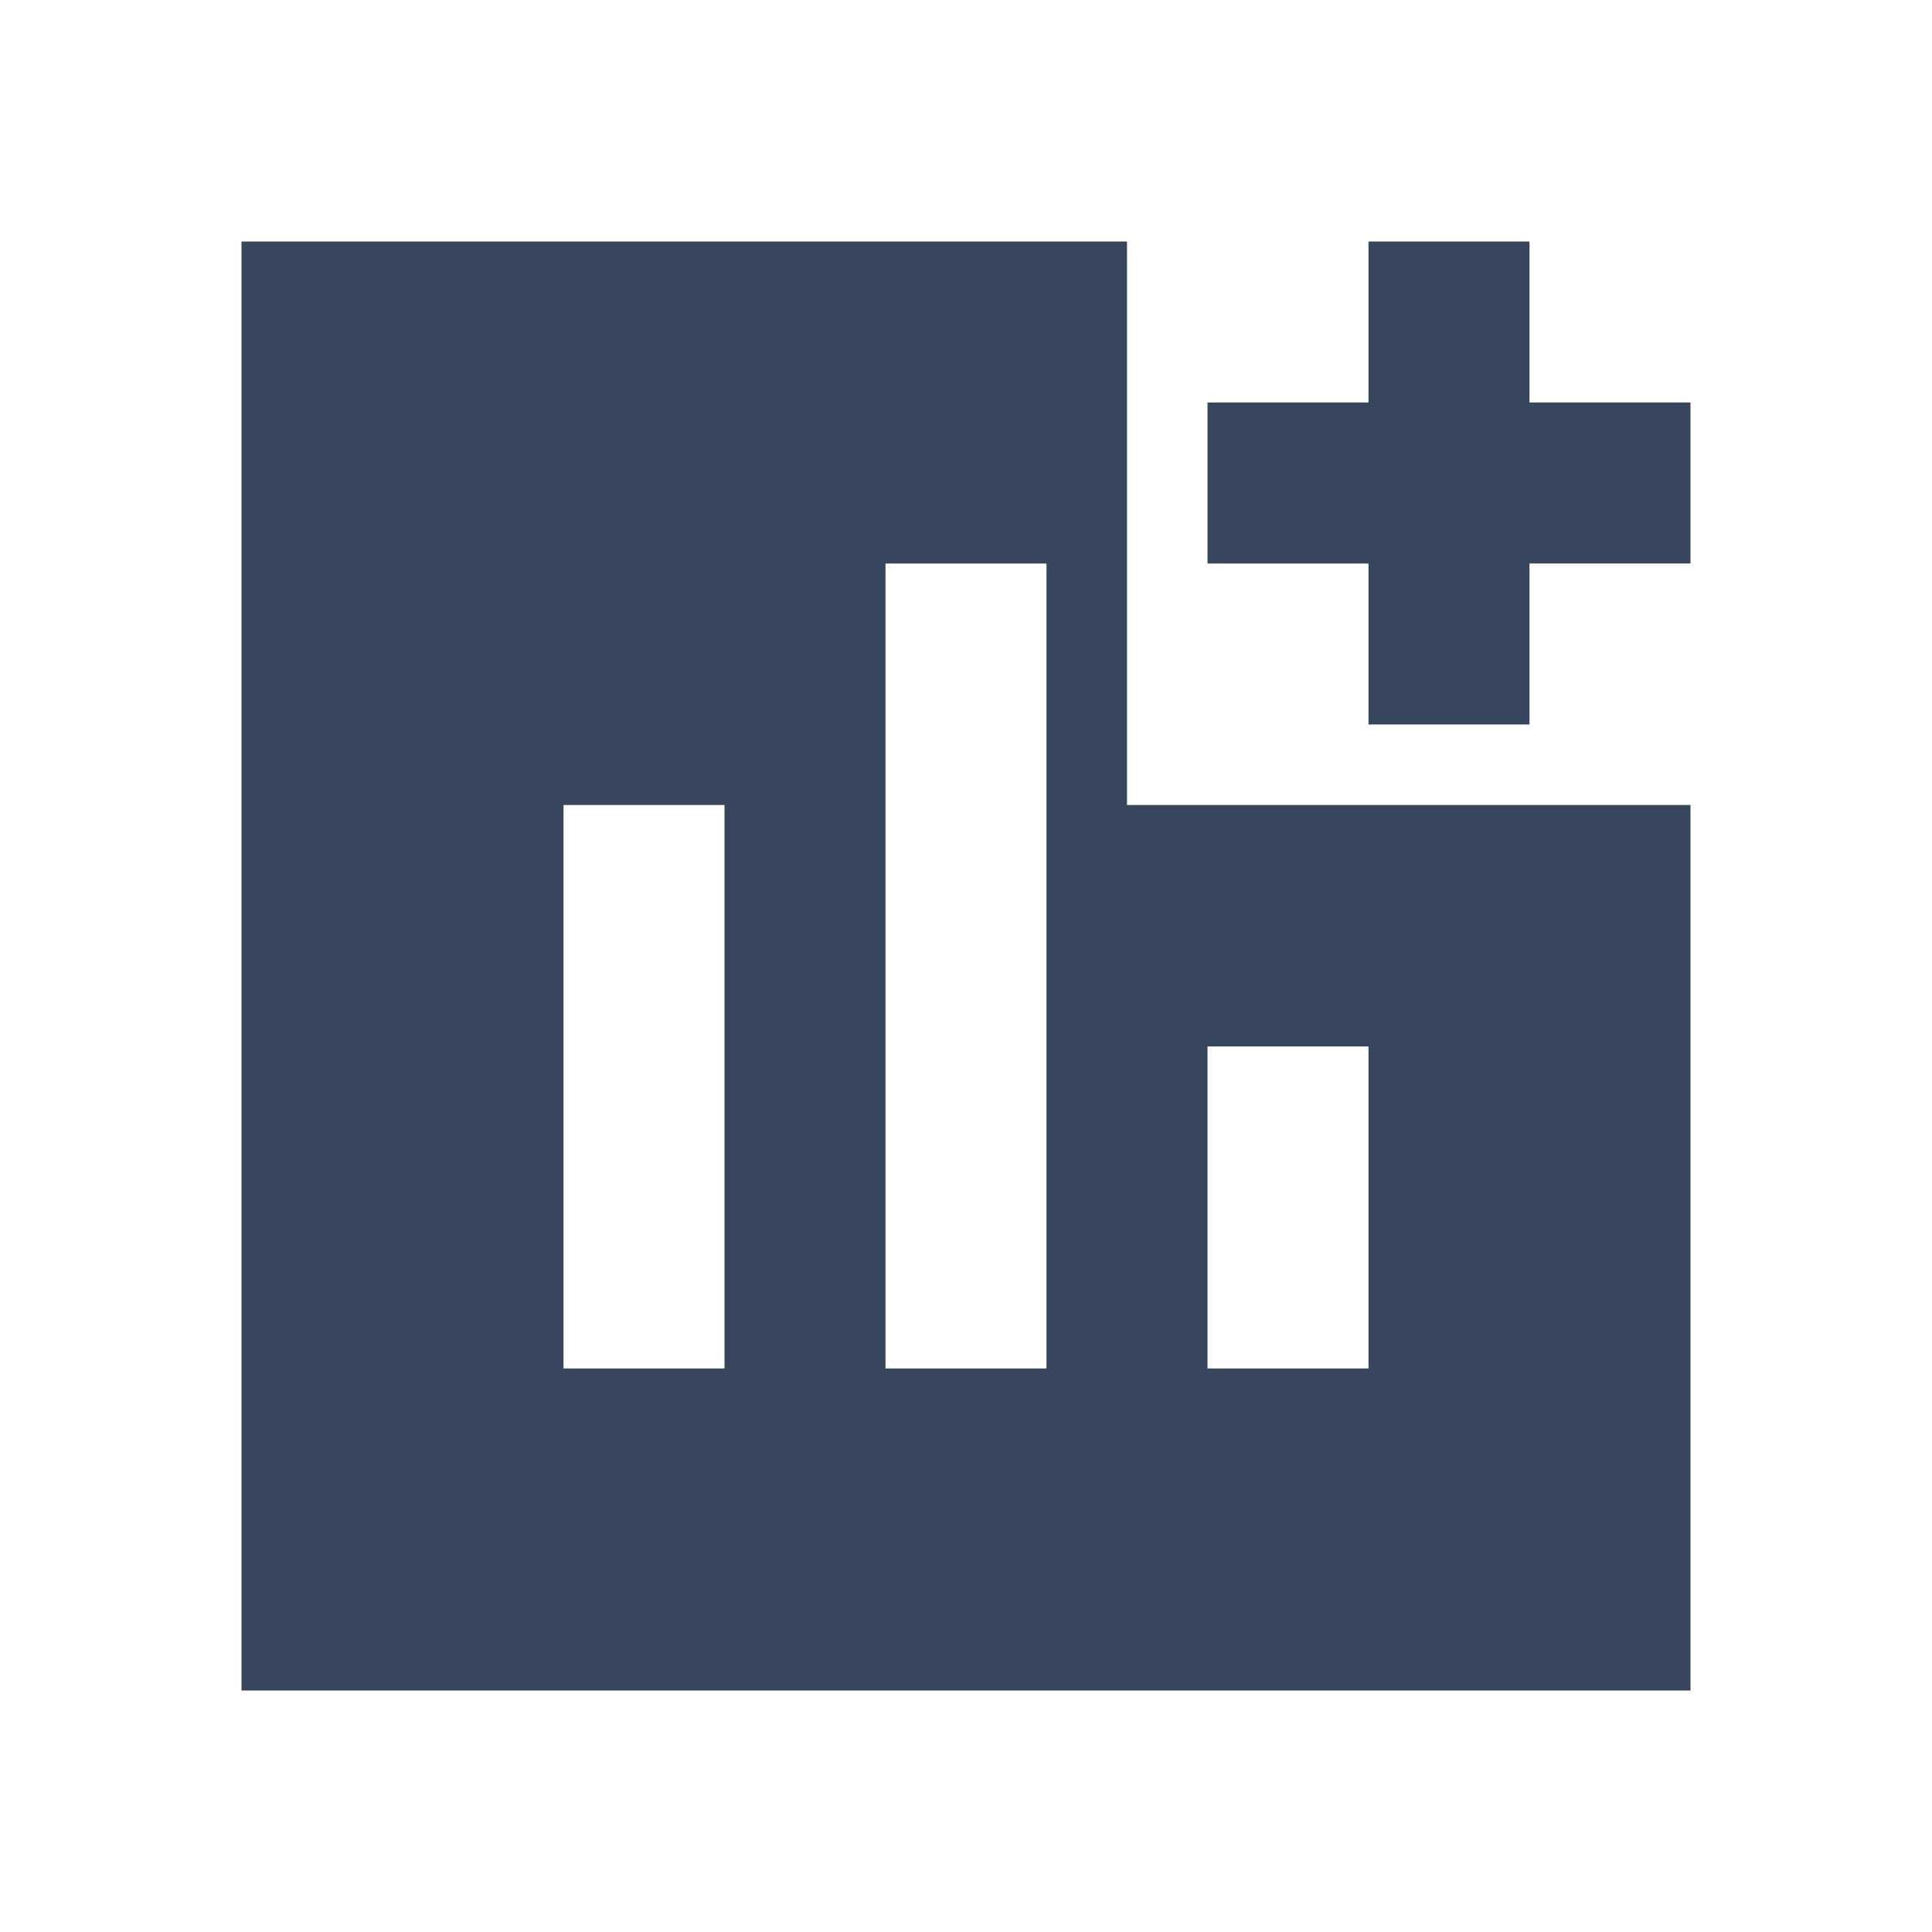 <svg xmlns="http://www.w3.org/2000/svg" width="1em" height="1em" viewBox="0 0 24 24"><path fill="#37455D" d="M7 17h2v-7H7zm4 0h2V7h-2zm4 0h2v-4h-2zm2-8V7h-2V5h2V3h2v2h2v2h-2v2zM3 21V3h11v7h7v11z"/></svg>